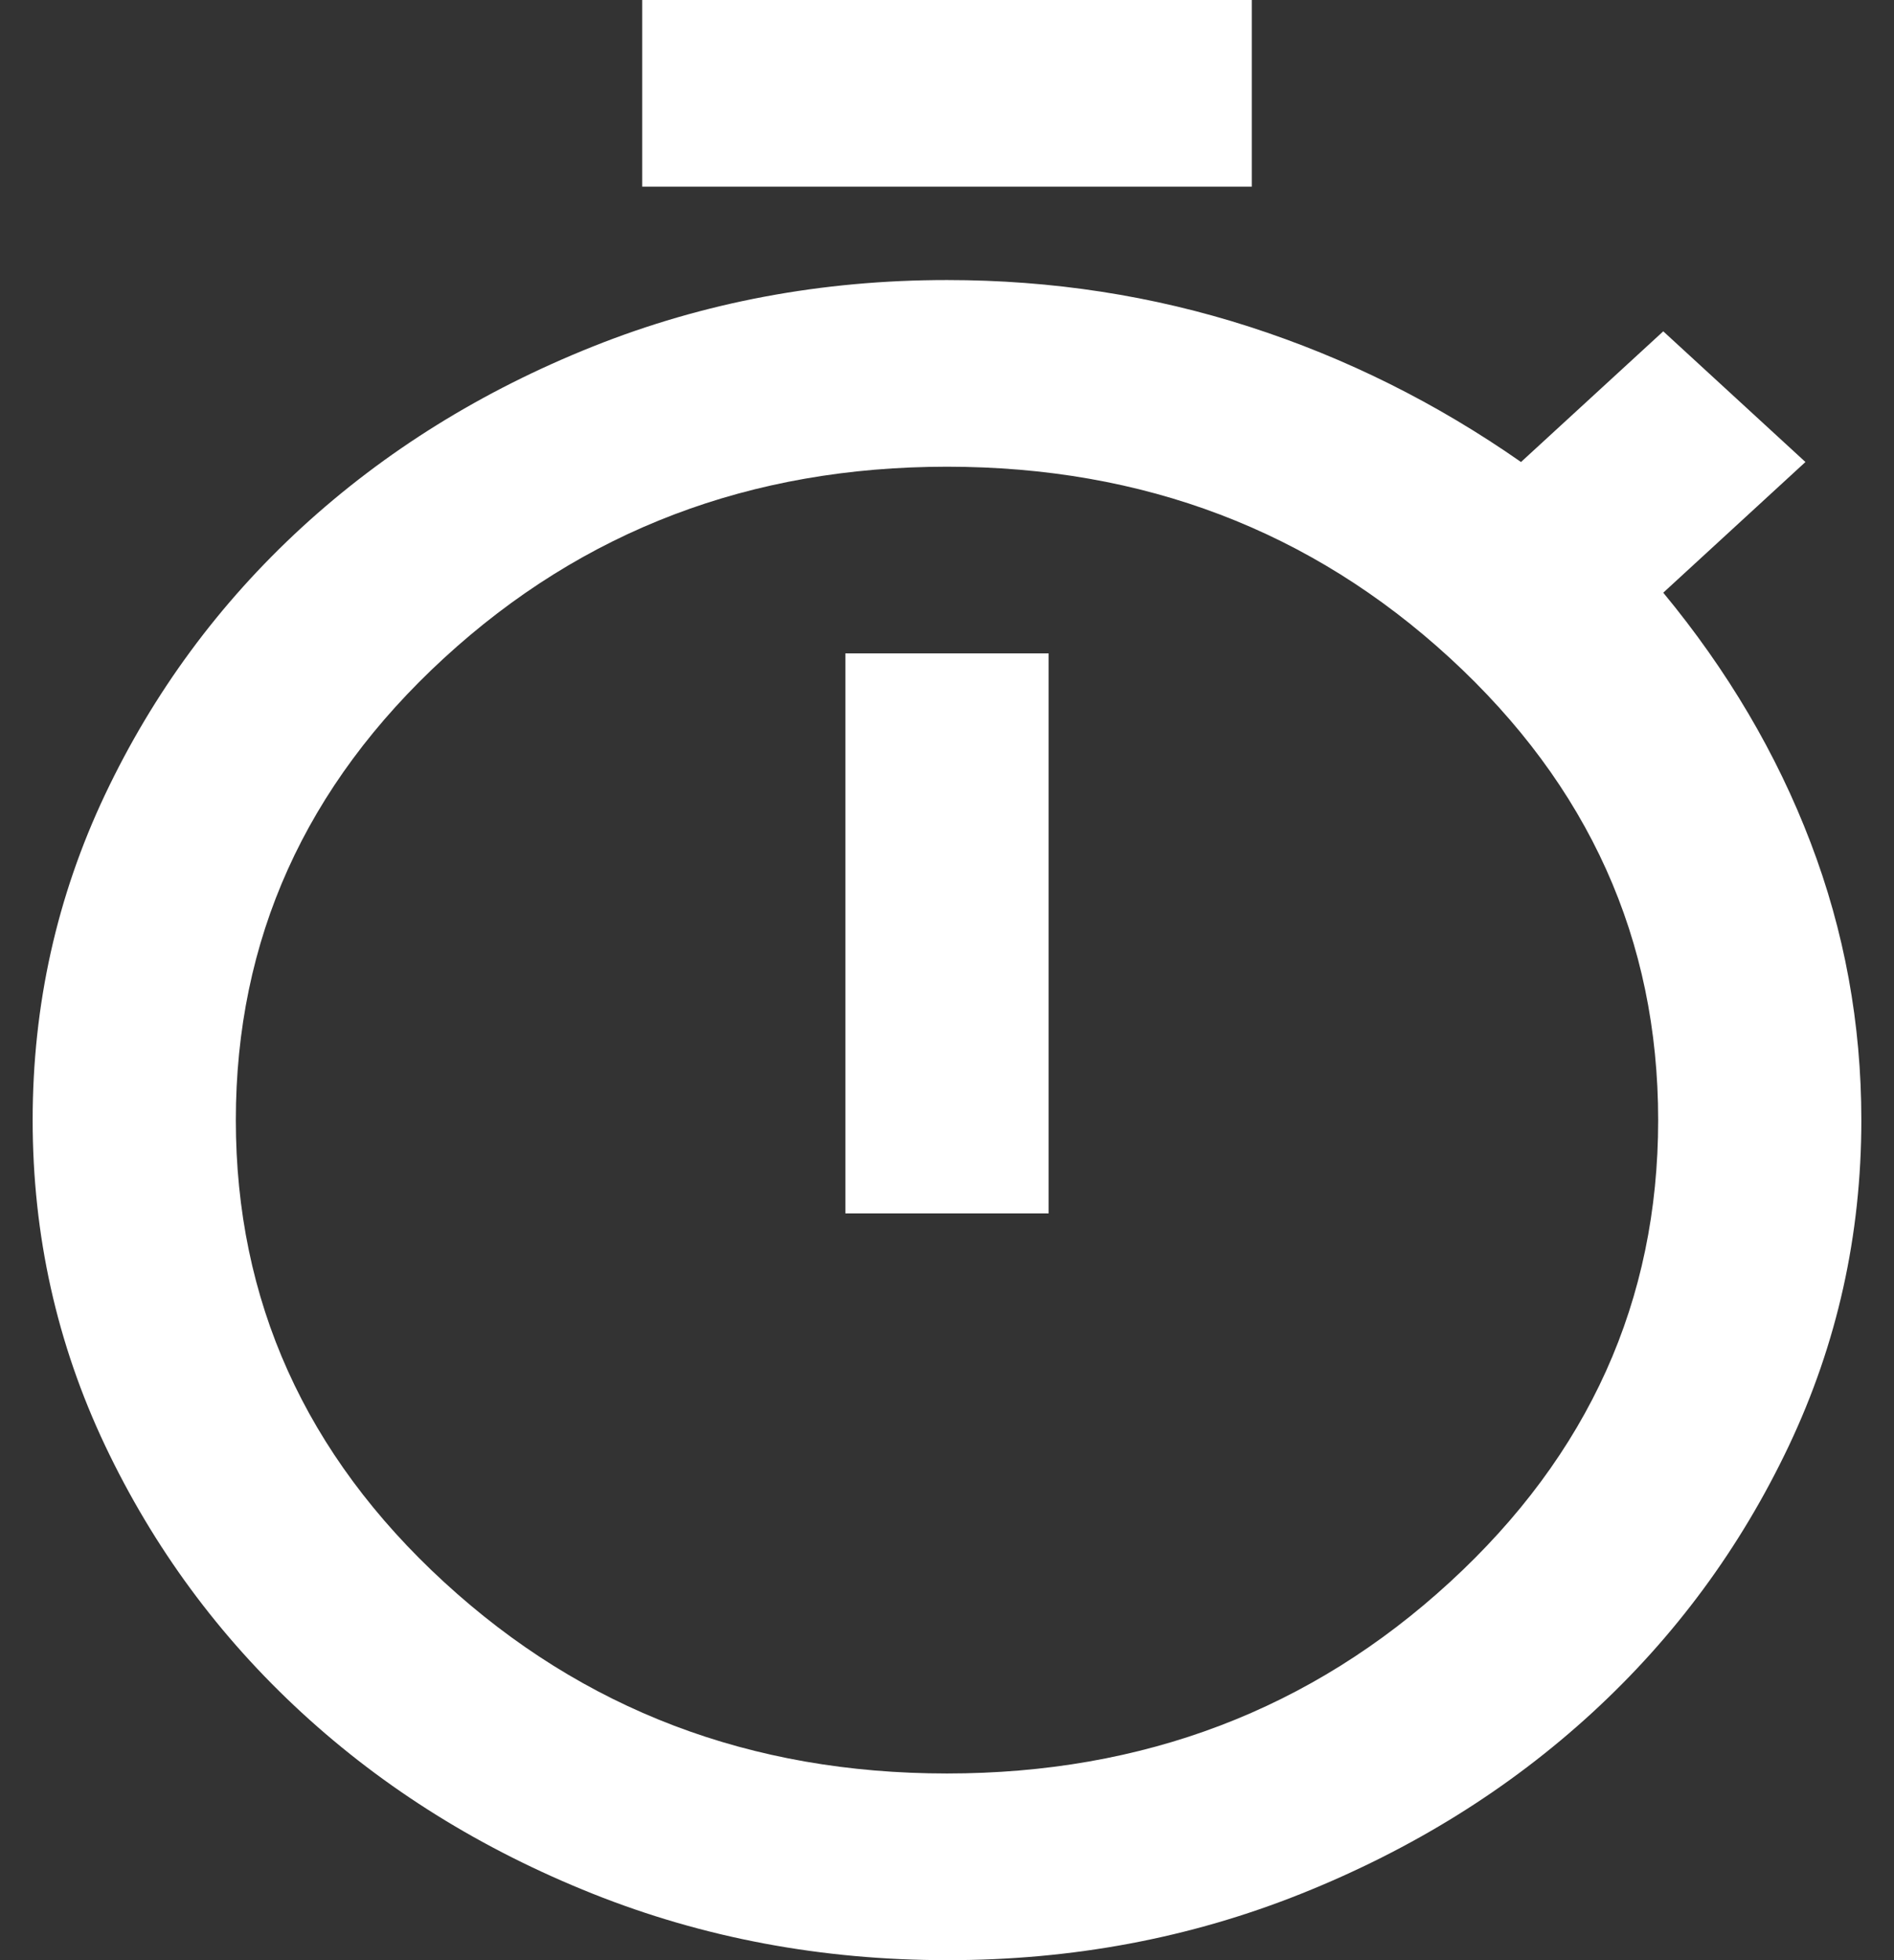 <svg width="29" height="30" viewBox="0 0 29 30" fill="none" xmlns="http://www.w3.org/2000/svg">
<rect x="0" y="0" width="29" height="30" fill="#333333" stroke="none"/>
<path d="M9.833 2.857V0H19.167V2.857H9.833ZM12.944 18.571H16.056V10H12.944V18.571ZM14.5 30C12.582 30 10.773 29.661 9.074 28.983C7.376 28.305 5.892 27.382 4.622 26.214C3.353 25.047 2.349 23.683 1.609 22.124C0.87 20.565 0.5 18.905 0.5 17.143C0.5 15.381 0.87 13.72 1.609 12.16C2.349 10.6 3.353 9.237 4.622 8.071C5.892 6.906 7.376 5.983 9.076 5.304C10.775 4.625 12.584 4.286 14.5 4.286C16.107 4.286 17.65 4.524 19.128 5C20.606 5.476 21.993 6.167 23.289 7.071L25.467 5.071L27.644 7.071L25.467 9.071C26.452 10.262 27.204 11.536 27.722 12.893C28.241 14.25 28.5 15.667 28.5 17.143C28.5 18.905 28.13 20.566 27.391 22.126C26.651 23.686 25.647 25.049 24.378 26.214C23.108 27.38 21.624 28.303 19.924 28.983C18.224 29.663 16.416 30.002 14.5 30ZM14.5 27.143C17.507 27.143 20.074 26.167 22.2 24.214C24.326 22.262 25.389 19.905 25.389 17.143C25.389 14.381 24.326 12.024 22.2 10.071C20.074 8.119 17.507 7.143 14.5 7.143C11.493 7.143 8.926 8.119 6.8 10.071C4.674 12.024 3.611 14.381 3.611 17.143C3.611 19.905 4.674 22.262 6.8 24.214C8.926 26.167 11.493 27.143 14.5 27.143Z" fill="white"/>
</svg>
